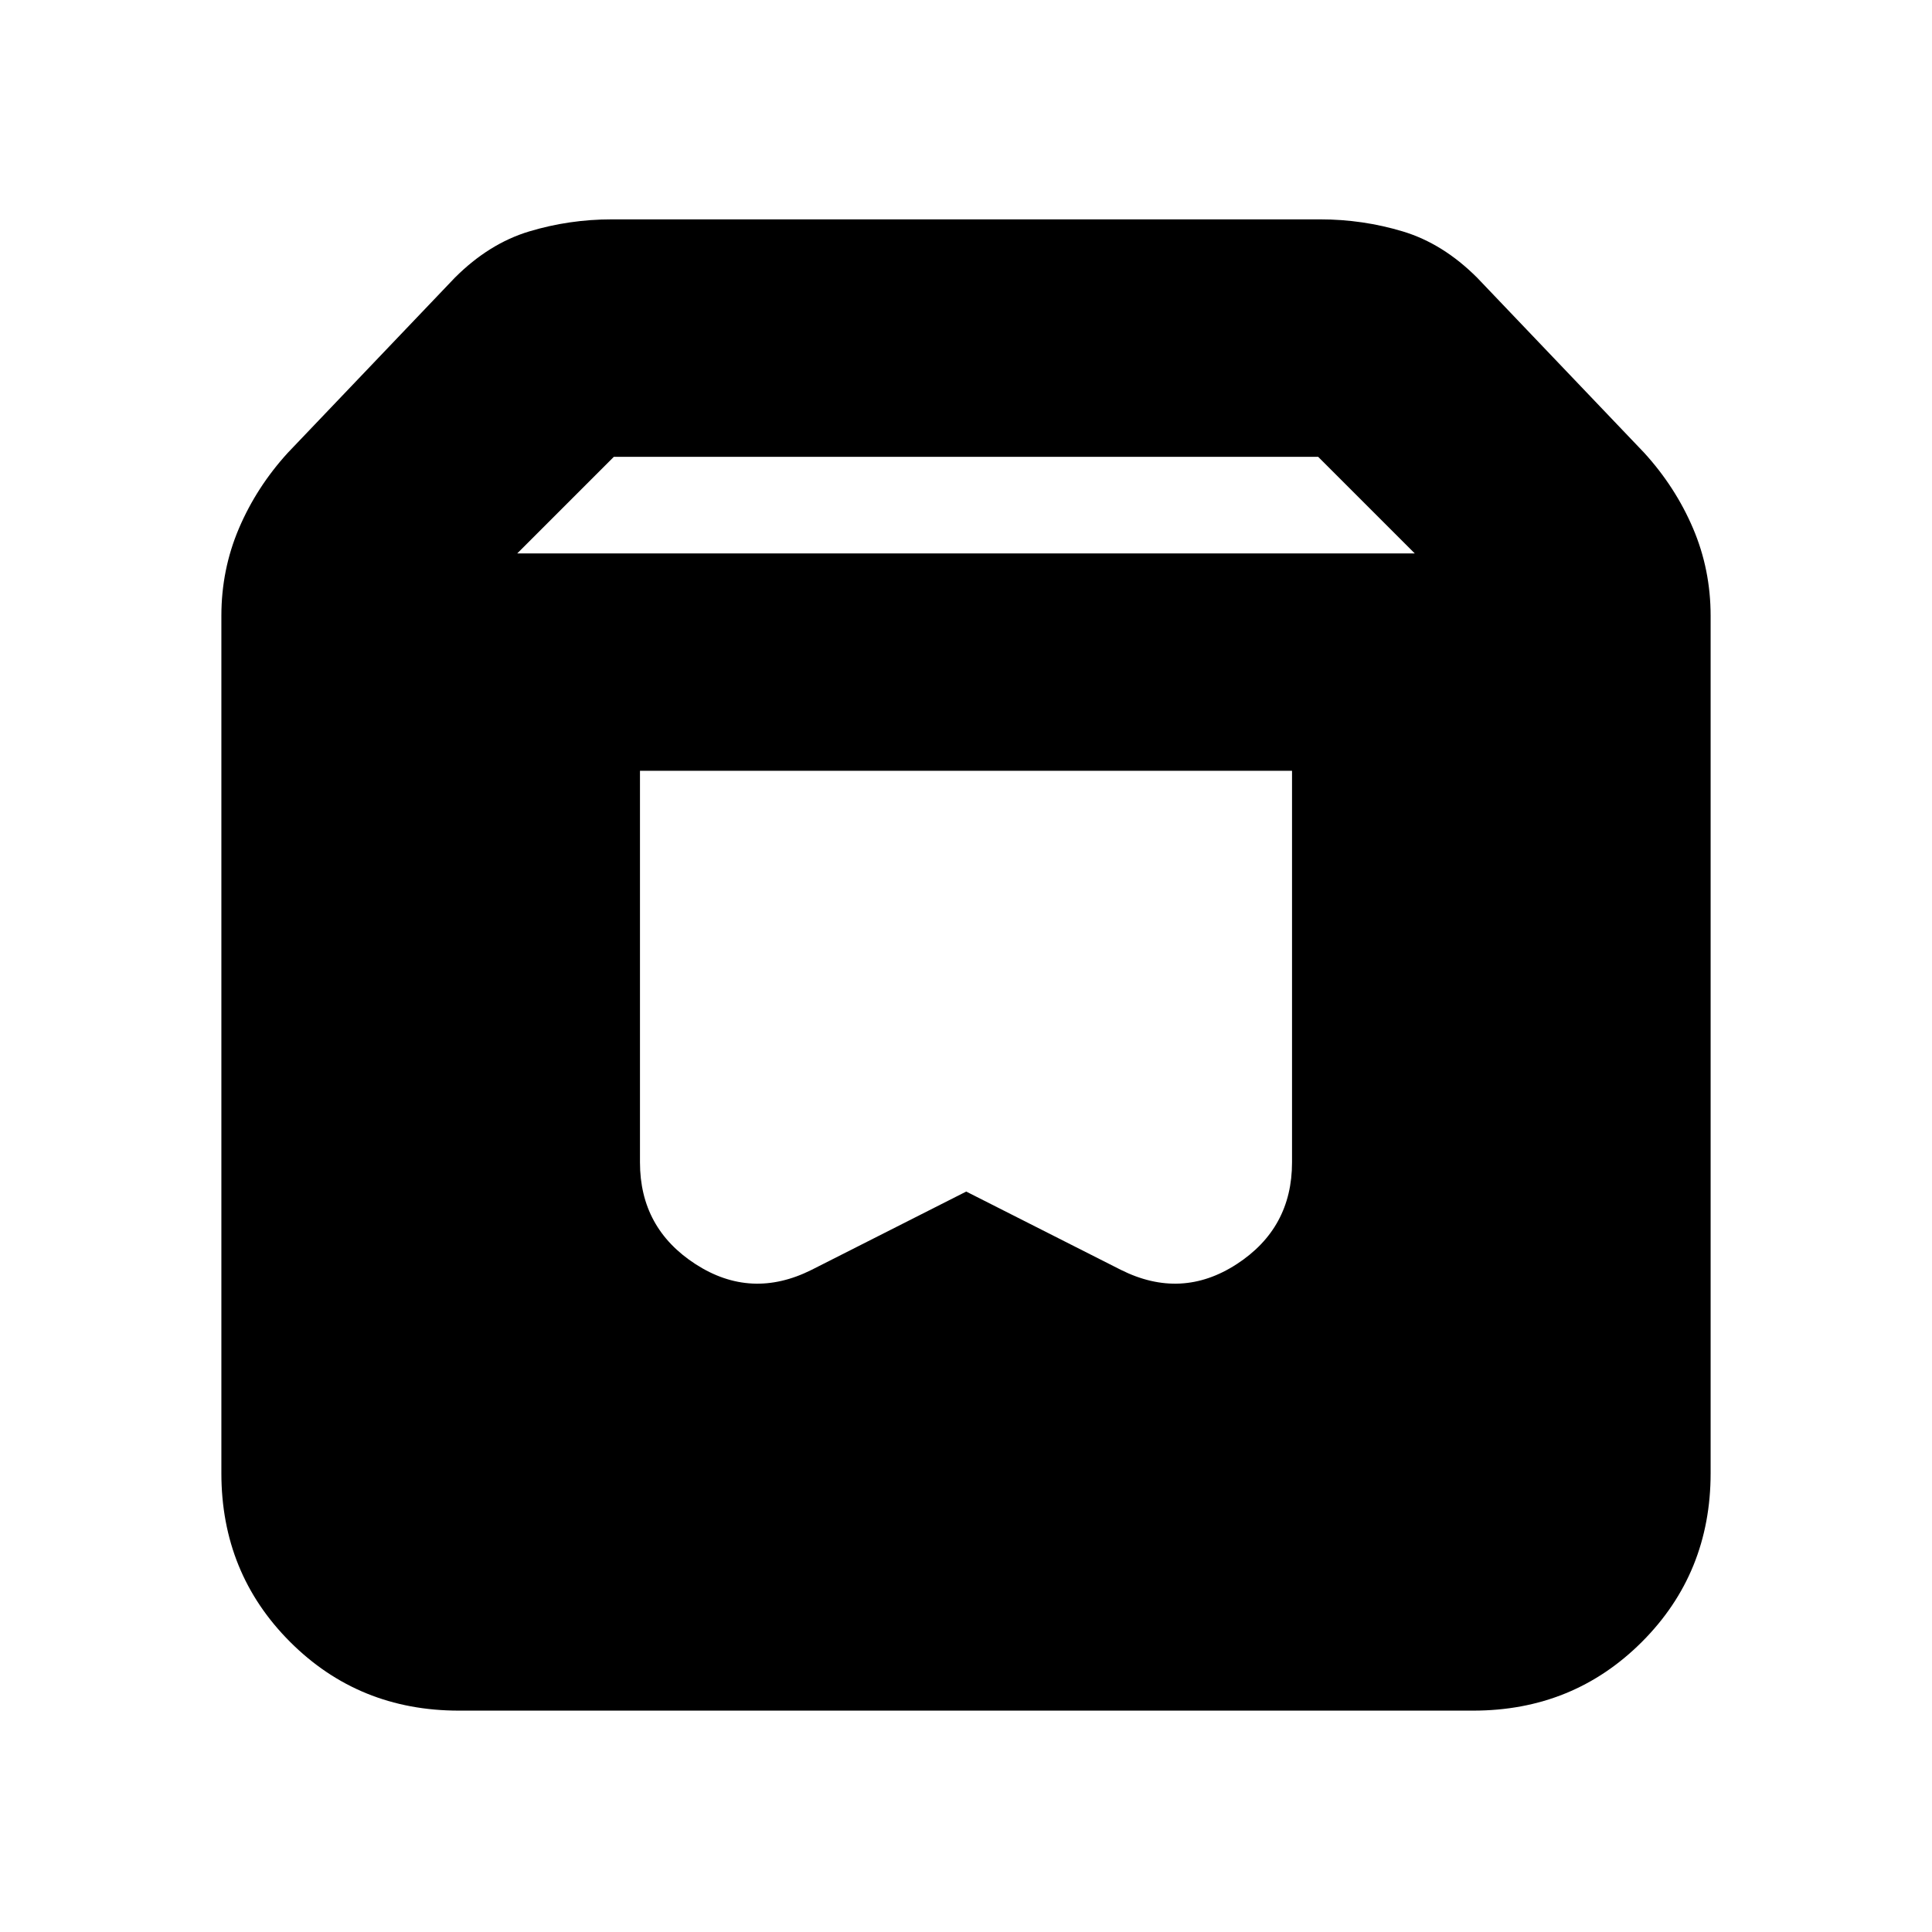 <svg xmlns="http://www.w3.org/2000/svg" height="20" viewBox="0 -960 960 960" width="20"><path d="M228-110q-49.7 0-83.85-34.15Q110-178.3 110-228v-426q0-23 8.75-43.5T143-735l83-87q17-17 36.94-23 19.94-6 41.06-6h352q21.12 0 41.06 6T734-822l83 87q15.5 17 24.25 37.5T850-654v426q0 49.7-34.15 83.85Q781.7-110 732-110H228Zm29-575h446l-48-48H305l-48 48Zm385 108H318v194.58q0 32.71 27.61 50.57Q373.23-314 403.24-329l76.87-38.92L556.99-329q30.01 15 57.51-2.85 27.5-17.86 27.5-50.57V-577Z"/></svg>